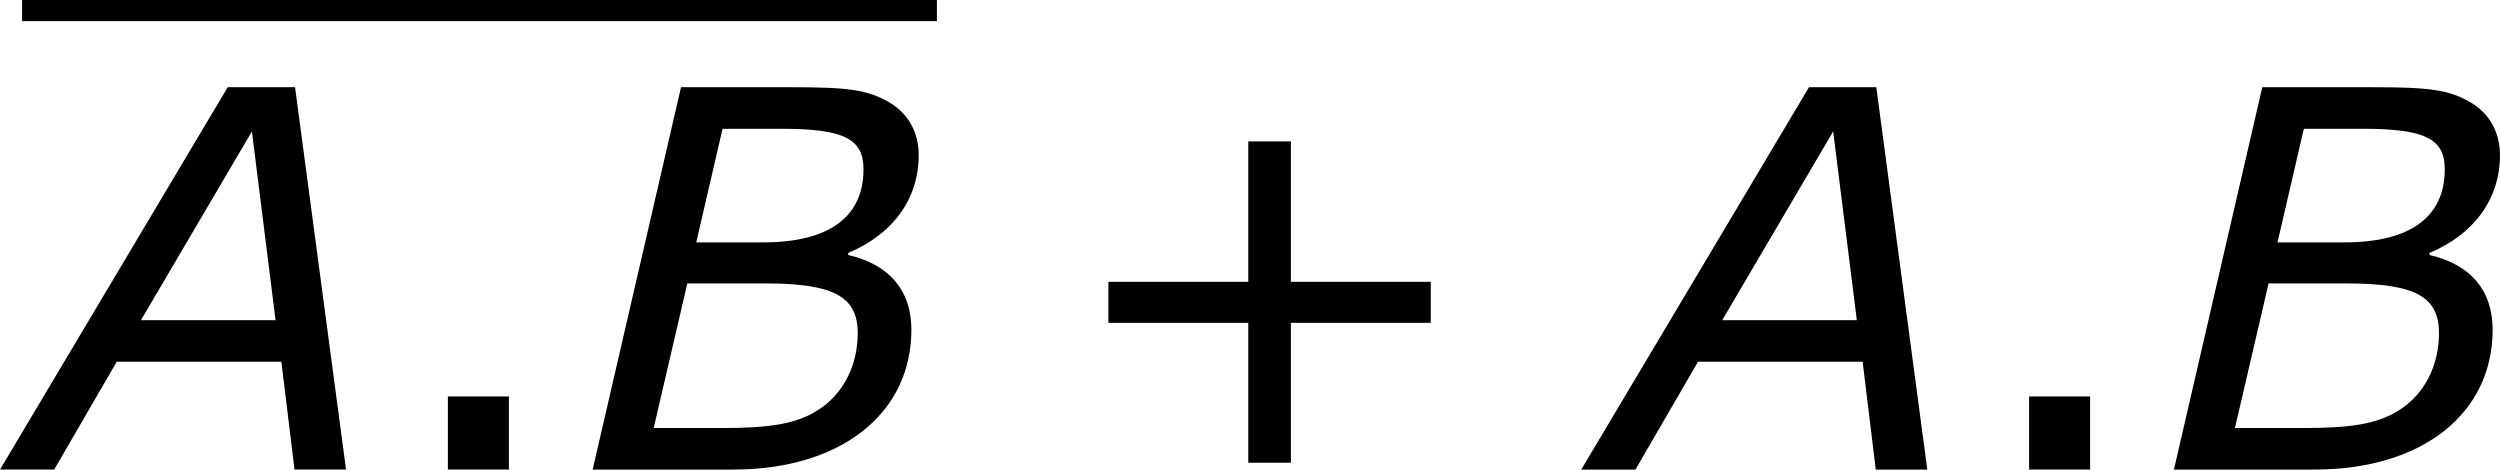 <?xml version='1.0' encoding='UTF-8'?>
<!-- Generated by CodeCogs with dvisvgm 3.2.2 -->
<svg version='1.1' xmlns='http://www.w3.org/2000/svg' xmlns:xlink='http://www.w3.org/1999/xlink' width='63.978pt' height='12.016pt' viewBox='-.866 -.295 63.978 12.016'>
<defs>
<path id='g3-43' d='M8.528-3.323V-4.252H5.36V-7.432H4.395V-4.252H1.227V-3.323H4.395V-.155H5.36V-3.323H8.528Z'/>
<path id='g3-46' d='M2.859 0V-1.656H1.477V0H2.859Z'/>
<path id='g1-65' d='M7.337 0L6.182-8.659H4.657L-.5 0H.727L2.144-2.442H5.872L6.17 0H7.337ZM5.741-3.383H2.692L5.205-7.658L5.741-3.383Z'/>
<path id='g1-66' d='M3.585 0C6.039 0 7.623-1.274 7.623-3.168C7.623-4.061 7.122-4.645 6.193-4.859V-4.907C7.194-5.324 7.789-6.122 7.789-7.122C7.789-7.611 7.575-8.04 7.146-8.302C6.634-8.611 6.158-8.659 4.895-8.659H2.406L.405 0H3.585ZM6.539-6.801C6.539-5.717 5.753-5.145 4.264-5.145H2.751L3.347-7.718H4.669C6.074-7.718 6.539-7.504 6.539-6.801ZM6.408-3.085C6.408-2.37 6.086-1.691 5.467-1.322C5.002-1.036 4.407-.941 3.371-.941H1.787L2.549-4.216H4.3C5.872-4.216 6.408-3.919 6.408-3.085Z'/>
</defs>
<g id='page1' transform='matrix(1.13 0 0 1.13 -231.794 -78.903)'>
<rect x='204.861' y='69.565' height='.478' width='20.718'/>
<use x='204.861' y='80.199' xlink:href='#g1-65'/>
<use x='213.027' y='80.199' xlink:href='#g3-46'/>
<use x='217.378' y='80.199' xlink:href='#g1-66'/>
<use x='228.236' y='80.199' xlink:href='#g3-43'/>
<use x='240.672' y='80.199' xlink:href='#g1-65'/>
<use x='248.837' y='80.199' xlink:href='#g3-46'/>
<use x='253.189' y='80.199' xlink:href='#g1-66'/>
</g>
</svg>
